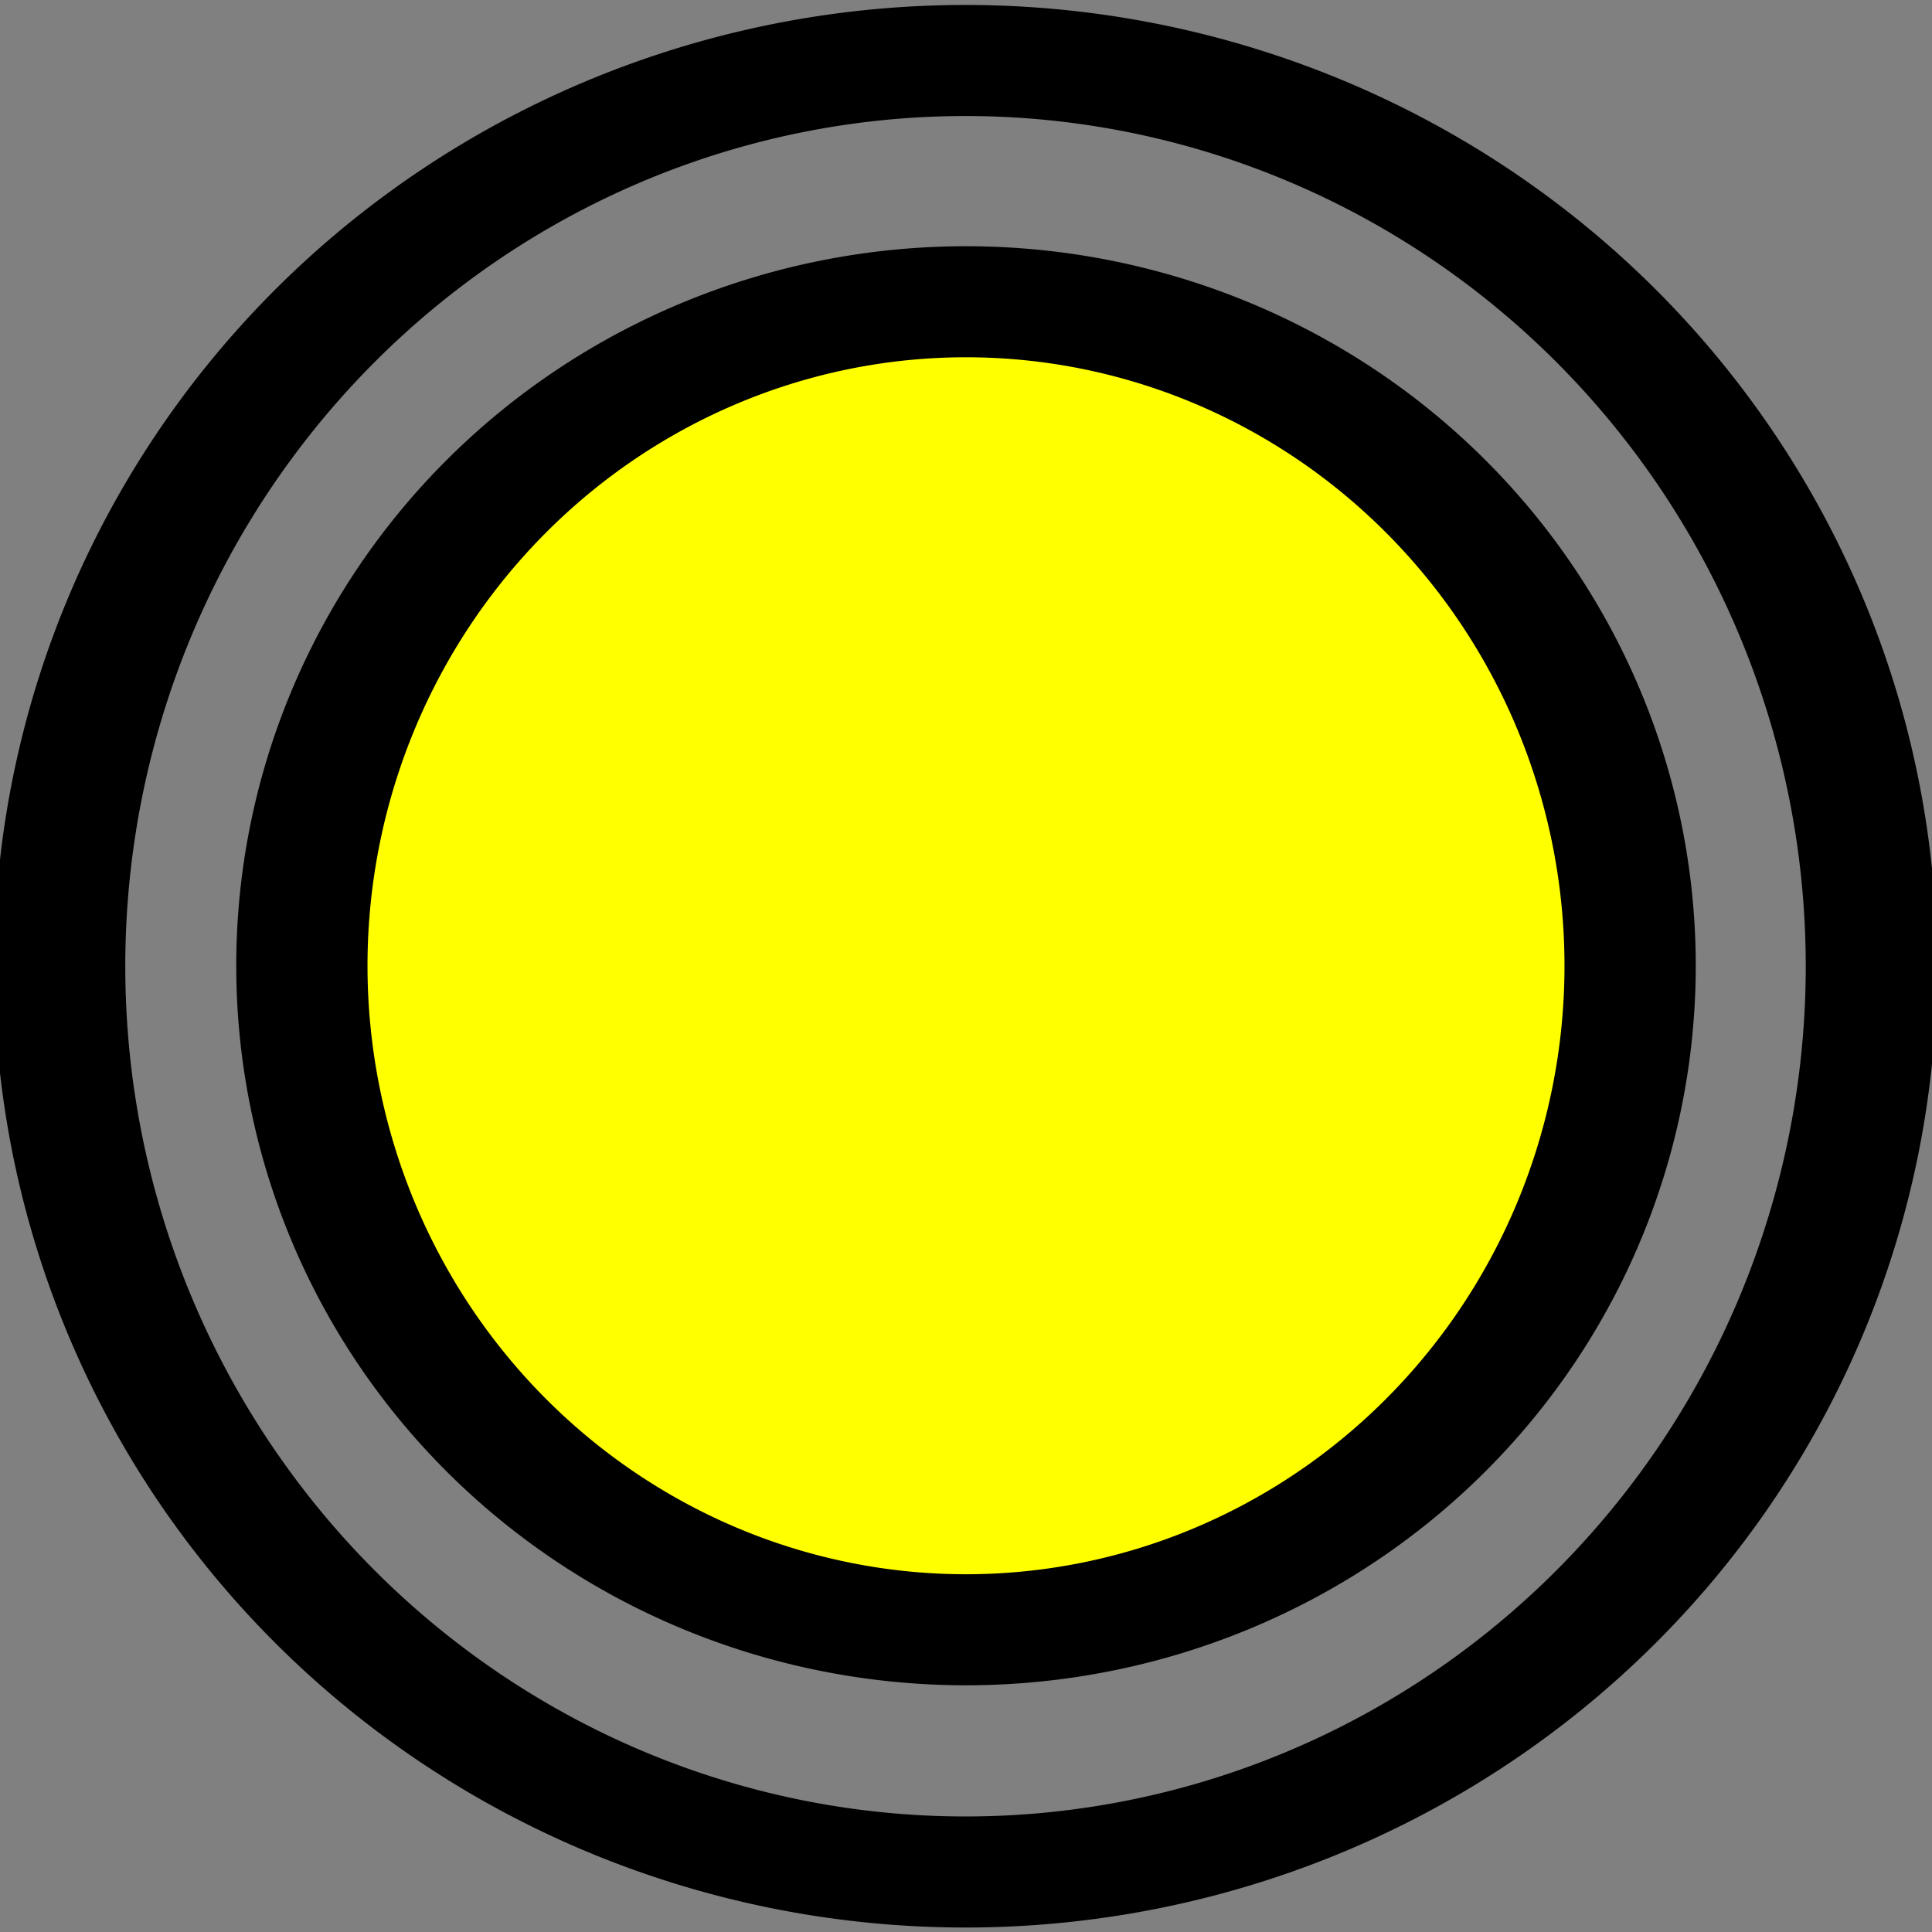 <?xml version="1.0" encoding="UTF-8" standalone="no"?>
<!-- Created with Inkscape (http://www.inkscape.org/) -->

<svg
   xmlns:dc="http://purl.org/dc/elements/1.1/"
   xmlns:cc="http://creativecommons.org/ns#"
   xmlns:rdf="http://www.w3.org/1999/02/22-rdf-syntax-ns#"
   xmlns:svg="http://www.w3.org/2000/svg"
   xmlns="http://www.w3.org/2000/svg"
   xmlns:sodipodi="http://sodipodi.sourceforge.net/DTD/sodipodi-0.dtd"
   xmlns:inkscape="http://www.inkscape.org/namespaces/inkscape"
   width="16"
   height="16"
   id="svg2"
   version="1.1"
   inkscape:version="0.48.0 r9654"
   sodipodi:docname="car-default.svg"
   inkscape:export-filename="D:\Work\MAIN\GPS\GGT-200\SRC\SITE\googleapp\gps-maps2\images\car-default.png"
   inkscape:export-xdpi="90"
   inkscape:export-ydpi="90">
  <rect width="100%" height="100%" fill="#808080" stroke="none"/>
  <defs
     id="defs4" />
  <sodipodi:namedview
     id="base"
     pagecolor="#ffffff"
     bordercolor="#666666"
     borderopacity="1.0"
     inkscape:pageopacity="0.0"
     inkscape:pageshadow="2"
     inkscape:zoom="41.056387"
     inkscape:cx="7.7610135"
     inkscape:cy="8.3673972"
     inkscape:document-units="px"
     inkscape:current-layer="layer1"
     showgrid="true"
     inkscape:window-width="1600"
     inkscape:window-height="1151"
     inkscape:window-x="-4"
     inkscape:window-y="-4"
     inkscape:window-maximized="1">
    <inkscape:grid
       type="xygrid"
       id="grid2985"
       empspacing="2"
       visible="true"
       enabled="true"
       snapvisiblegridlinesonly="true"
       originx="0.5px"
       originy="0.5px"
       spacingx="0.5px"
       spacingy="0.5px"
       color="#0000ff"
       opacity="0.408"
       empcolor="#0000ff"
       empopacity="0.161" />
  </sodipodi:namedview>
  <g
     inkscape:label="Layer 1"
     inkscape:groupmode="layer"
     id="layer1">
    <path
       sodipodi:type="arc"
       style="fill:none;stroke:#000000;stroke-width:0.797;stroke-linecap:round;stroke-linejoin:round;stroke-miterlimit:4;stroke-opacity:1;stroke-dasharray:none"
       id="path2986"
       sodipodi:cx="-10"
       sodipodi:cy="12"
       sodipodi:rx="5.5"
       sodipodi:ry="6.5"
       d="m -4.5,12 a 5.5,6.5 0 1 1 -11,0 5.5,6.5 0 1 1 11,0 z"
       transform="matrix(1.364,0,0,1.154,21.636,-5.846)" />
    <path
       transform="matrix(1,0,0,0.846,18,-2.154)"
       d="m -4.5,12 a 5.5,6.5 0 1 1 -11,0 5.5,6.5 0 1 1 11,0 z"
       sodipodi:ry="6.5"
       sodipodi:rx="5.5"
       sodipodi:cy="12"
       sodipodi:cx="-10"
       id="path3756"
       style="fill:#ffff00;stroke:#000000;stroke-width:1.087;stroke-linecap:round;stroke-linejoin:round;stroke-miterlimit:4;stroke-opacity:1;stroke-dasharray:none"
       sodipodi:type="arc" />
  </g>
</svg>
